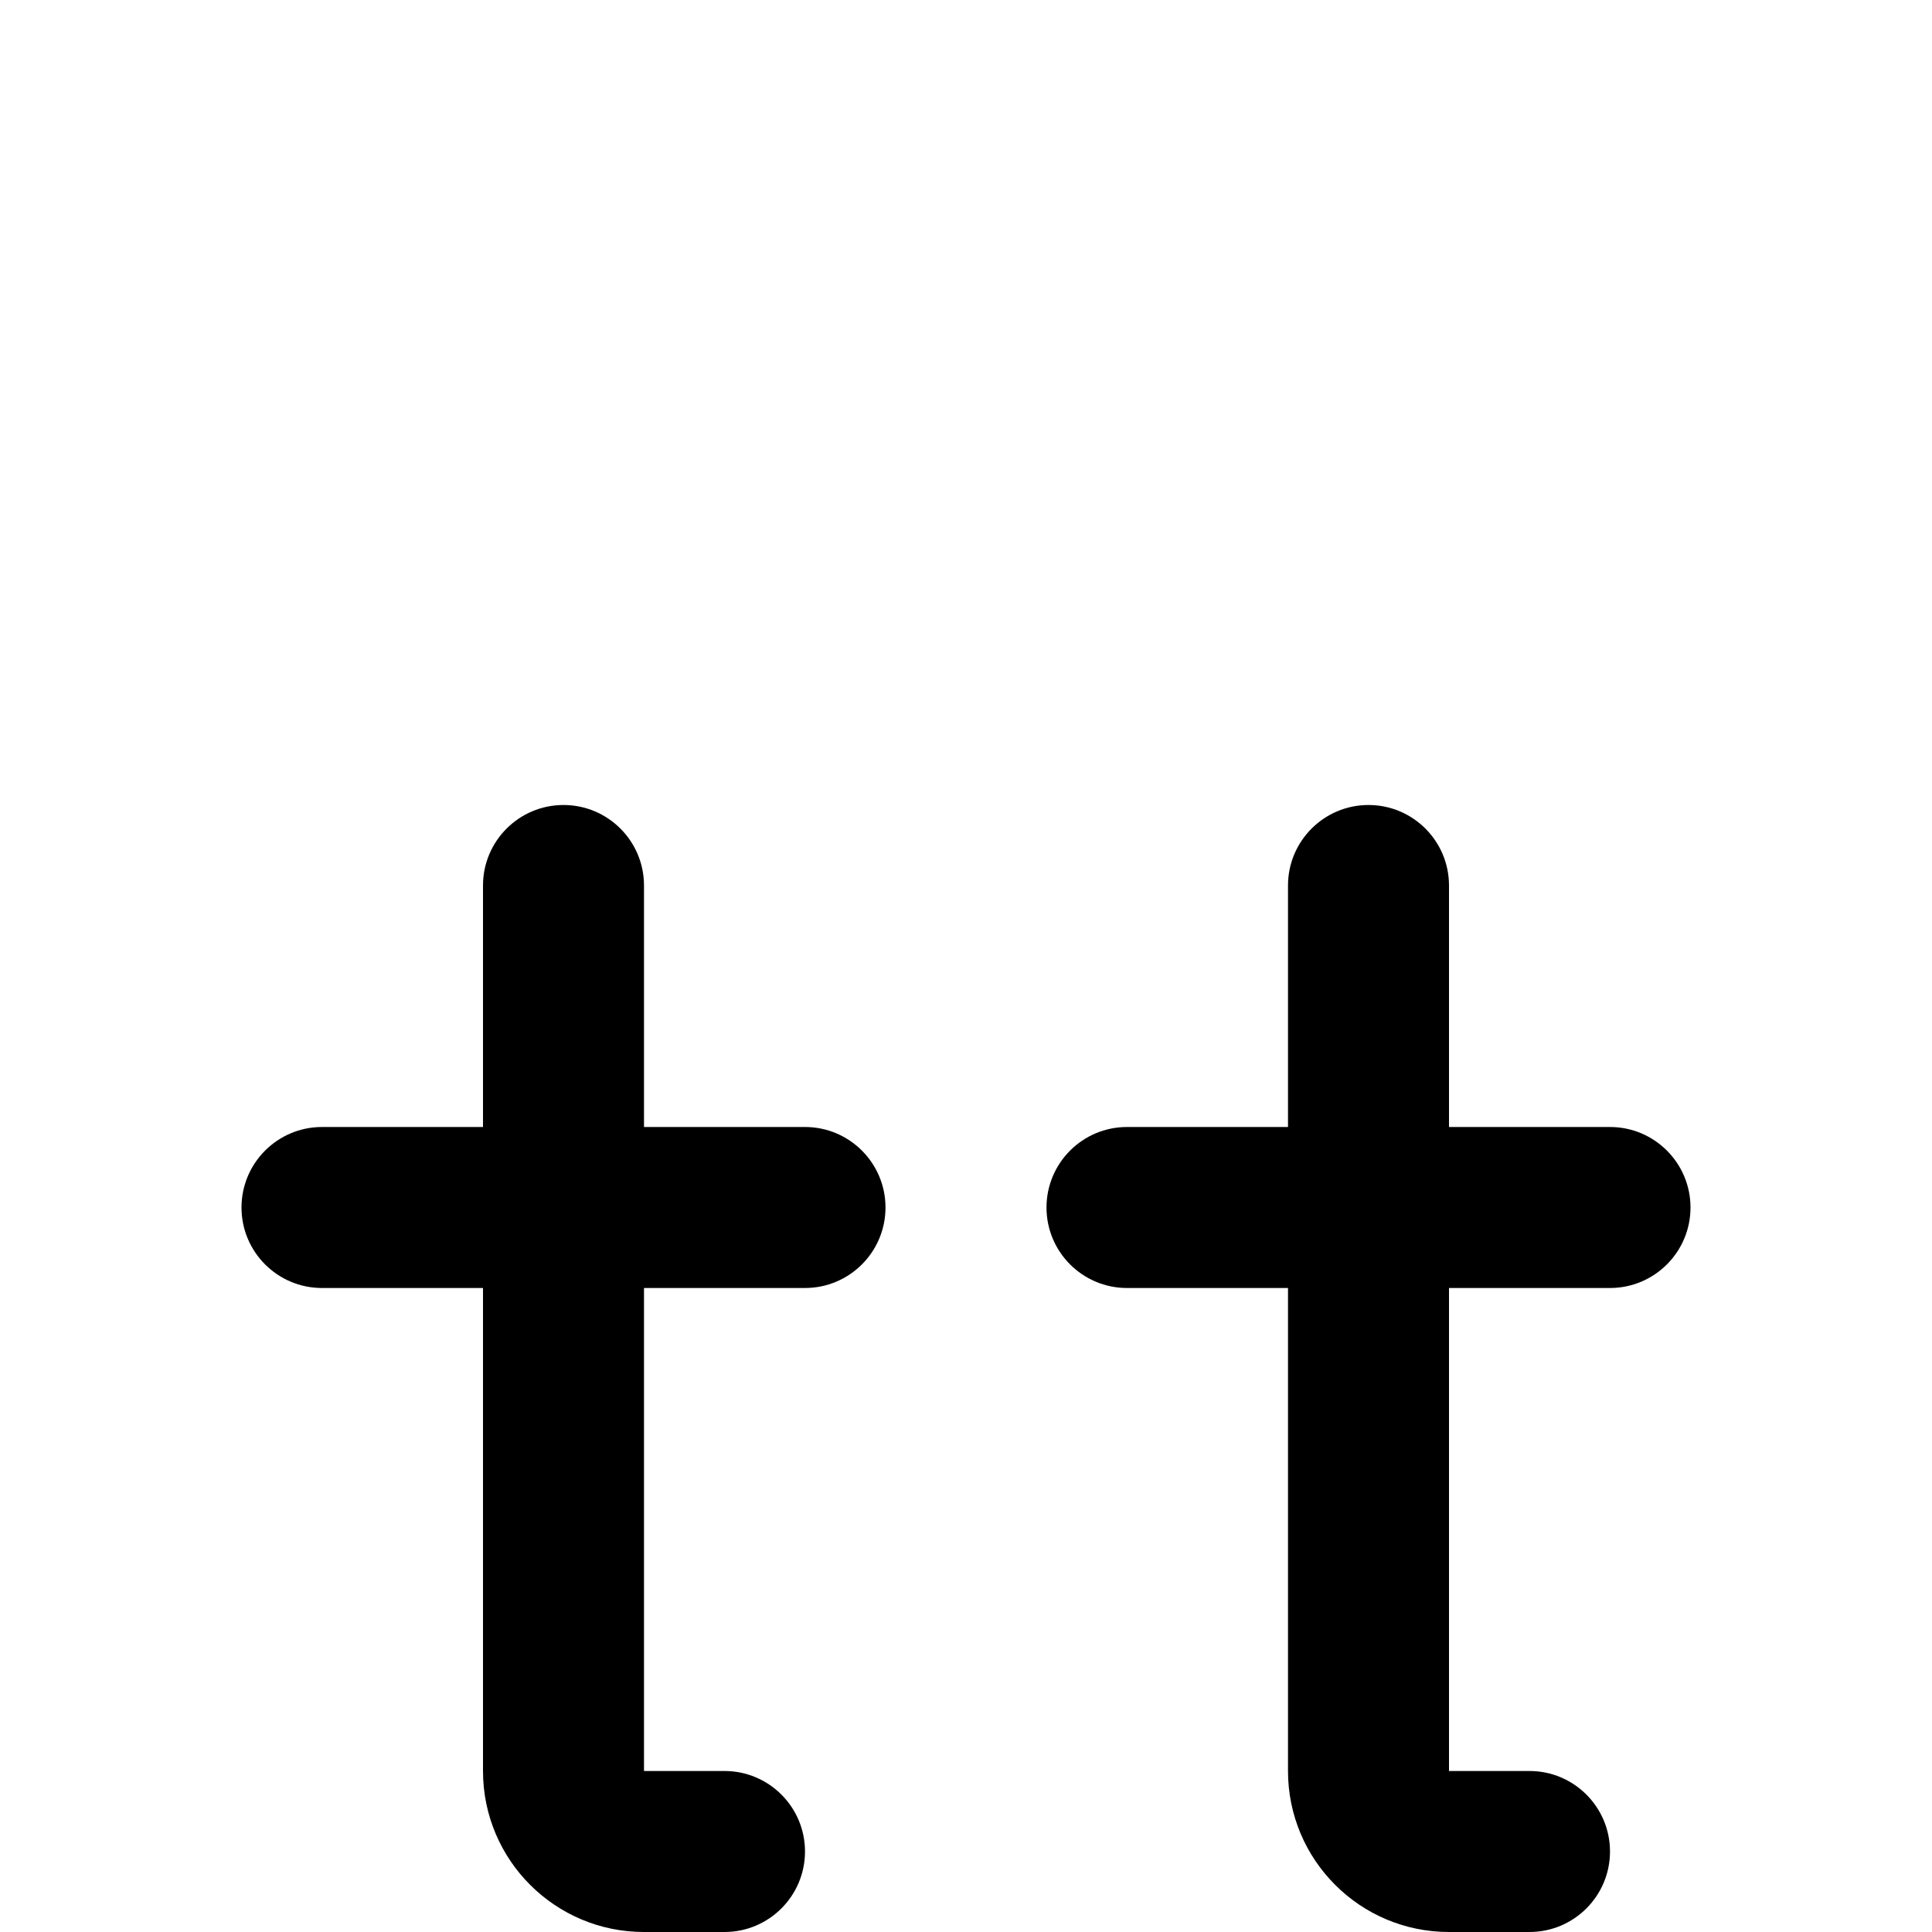 <svg width="24" height="24" viewBox="0 0 24 24" fill="none" xmlns="http://www.w3.org/2000/svg">
<path fill-rule="evenodd" clip-rule="evenodd" d="M7 10C7.552 10 8 10.448 8 11V14H10C10.552 14 11 14.448 11 15C11 15.552 10.552 16 10 16H8V22H9C9.552 22 10 22.448 10 23C10 23.552 9.552 24 9 24H8C6.895 24 6 23.105 6 22V16H4C3.448 16 3 15.552 3 15C3 14.448 3.448 14 4 14H6V11C6 10.448 6.448 10 7 10ZM17 10C17.552 10 18 10.448 18 11V14H20C20.552 14 21 14.448 21 15C21 15.552 20.552 16 20 16H18V22H19C19.552 22 20 22.448 20 23C20 23.552 19.552 24 19 24H18C16.895 24 16 23.105 16 22V16H14C13.448 16 13 15.552 13 15C13 14.448 13.448 14 14 14H16V11C16 10.448 16.448 10 17 10Z" fill="black"/>
</svg>

